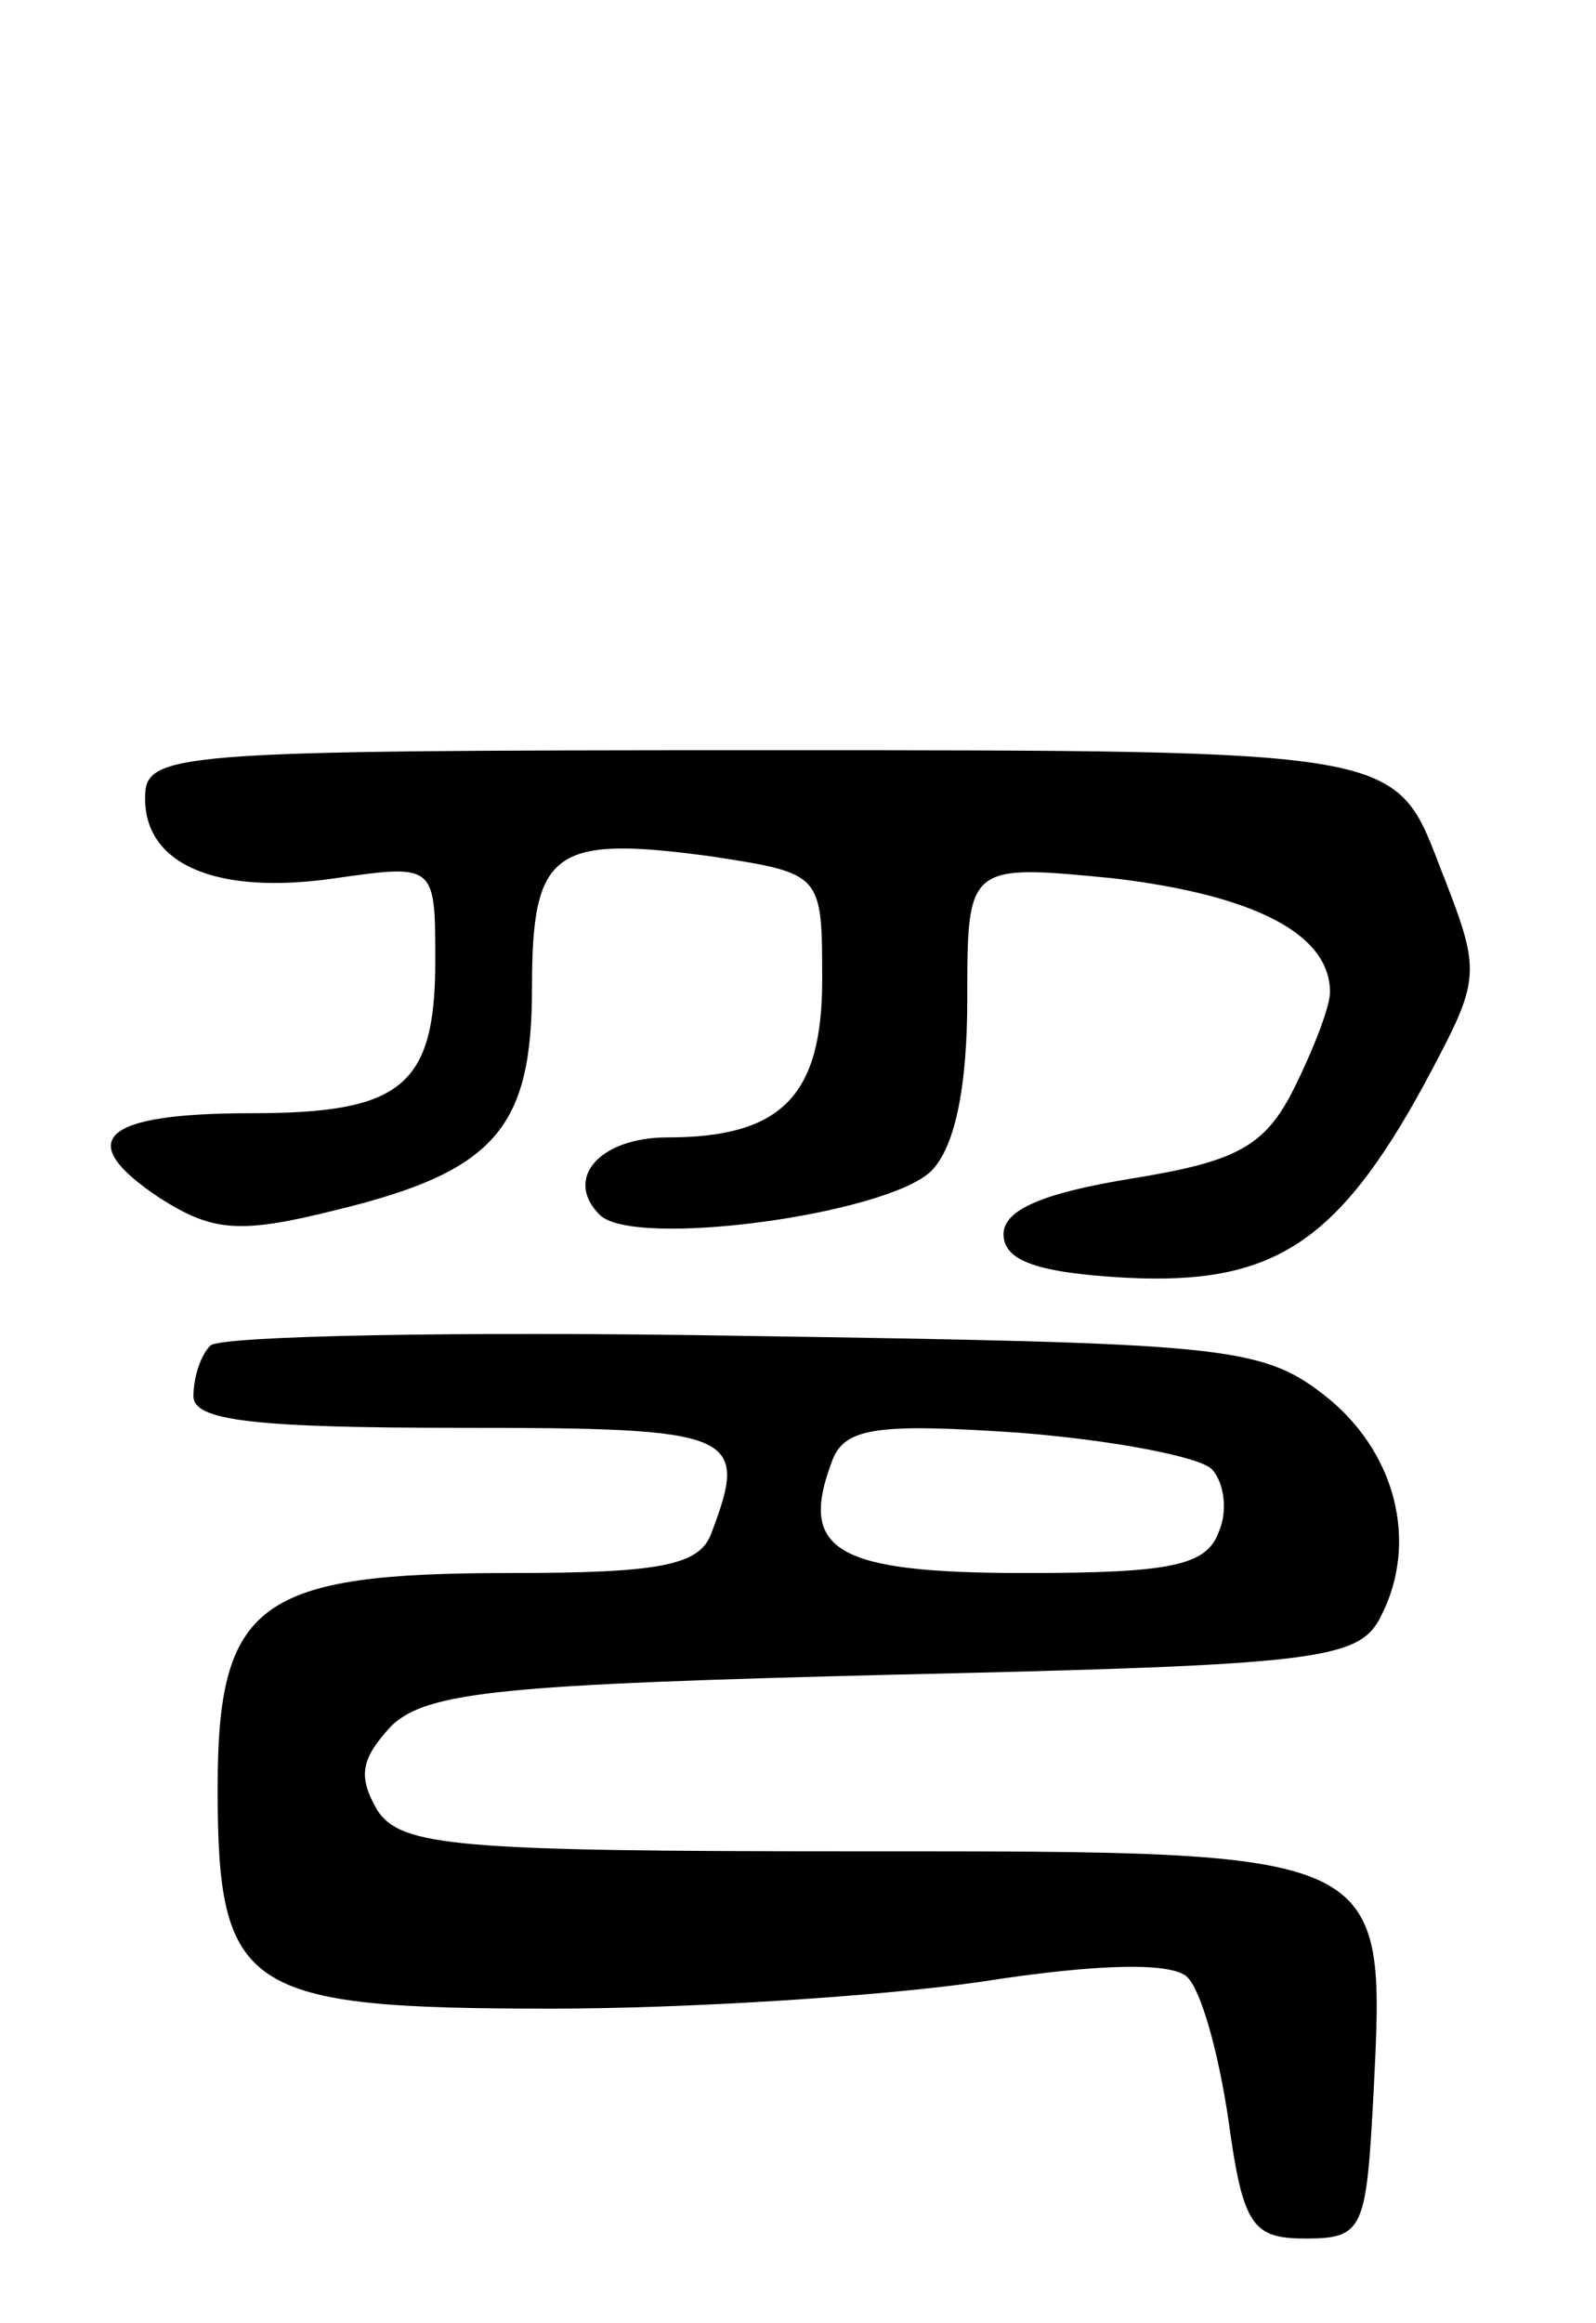 <svg version="1.0" xmlns="http://www.w3.org/2000/svg"
 width="66pt" height="96pt" viewBox="0 0 66 96"
 preserveAspectRatio="xMidYMid meet">
<g transform="translate(0,96) scale(0.1,-0.1)"
fill="#000000" stroke="none">
<path d="M60 630 c0 -27 29 -40 78 -33 42 6 42 6 42 -34 0 -52 -14 -63 -76
-63 -62 0 -74 -11 -38 -35 22 -14 33 -15 73 -5 66 16 81 34 81 92 0 57 9 63
75 54 45 -7 45 -7 45 -51 0 -48 -17 -65 -64 -65 -28 0 -43 -17 -28 -32 14 -14
118 0 137 18 10 10 15 35 15 71 0 56 0 56 61 50 58 -7 89 -23 89 -47 0 -6 -7
-24 -15 -40 -12 -24 -24 -30 -67 -37 -37 -6 -53 -13 -53 -23 0 -11 14 -16 51
-18 60 -3 87 14 123 80 24 45 24 45 6 91 -18 47 -18 47 -276 47 -251 0 -259
-1 -259 -20z"/>
<path d="M87 404 c-4 -4 -7 -13 -7 -21 0 -10 25 -13 110 -13 115 0 120 -2 104
-44 -5 -13 -22 -16 -83 -16 -104 0 -121 -12 -121 -89 0 -84 11 -91 138 -91 56
0 135 5 177 11 51 8 80 8 86 2 6 -6 13 -32 17 -59 6 -44 10 -49 32 -49 24 0
25 4 28 60 5 101 7 100 -214 100 -166 0 -188 2 -198 17 -8 14 -7 21 6 35 15
14 46 17 208 21 175 4 192 6 201 24 16 31 6 69 -24 92 -26 20 -43 21 -240 24
-117 2 -216 0 -220 -4z m414 -51 c5 -5 7 -17 3 -26 -5 -14 -20 -17 -80 -17
-78 0 -94 9 -80 46 5 14 18 16 77 12 39 -3 75 -10 80 -15z"/>
</g>
</svg>
